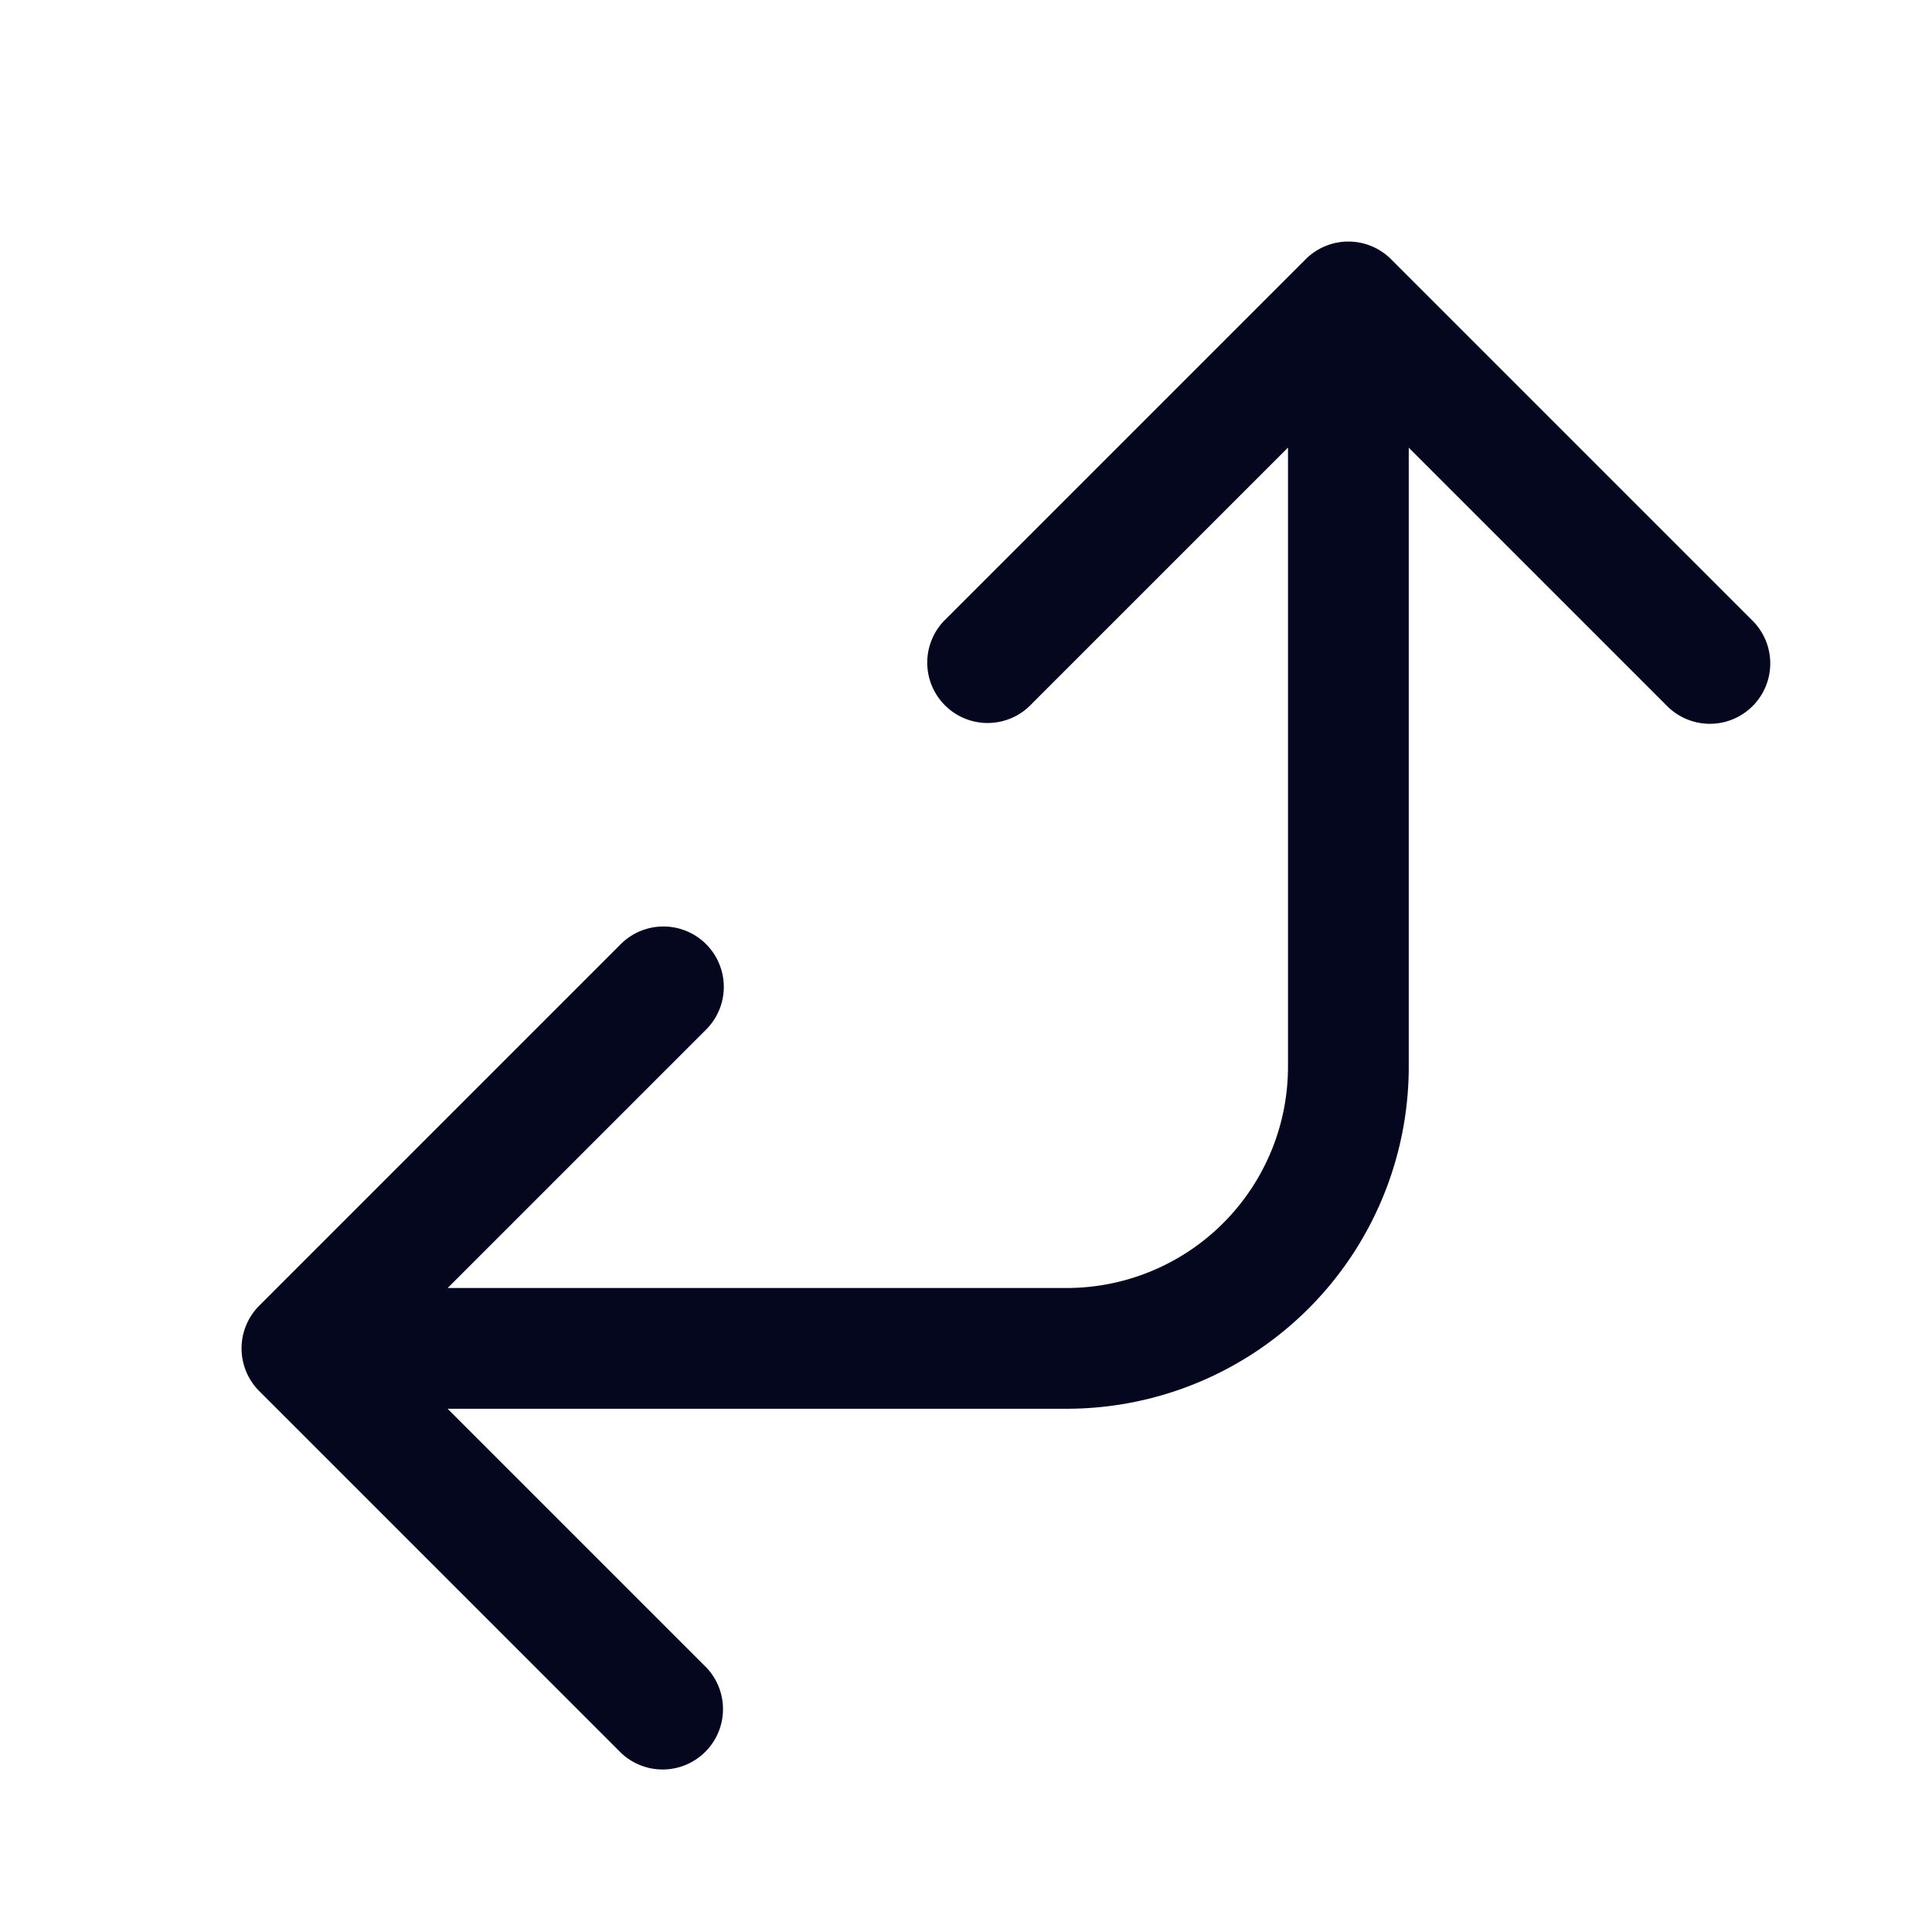 <svg xmlns="http://www.w3.org/2000/svg" width="24" height="24" fill="none"><path fill="#04071E" d="M7.72 21.78a.75.75 0 0 0 1.06-1.06L5.56 17.5h7.69a4.25 4.25 0 0 0 4.25-4.25V5.561l3.22 3.22a.75.75 0 0 0 1.06-1.061l-4.5-4.5a.75.75 0 0 0-1.06 0l-4.5 4.5a.75.75 0 0 0 1.06 1.06L16 5.56v7.69A2.75 2.75 0 0 1 13.25 16H5.561l3.22-3.22a.75.75 0 0 0-1.061-1.06l-4.5 4.5a.75.75 0 0 0 0 1.06z"/></svg>
